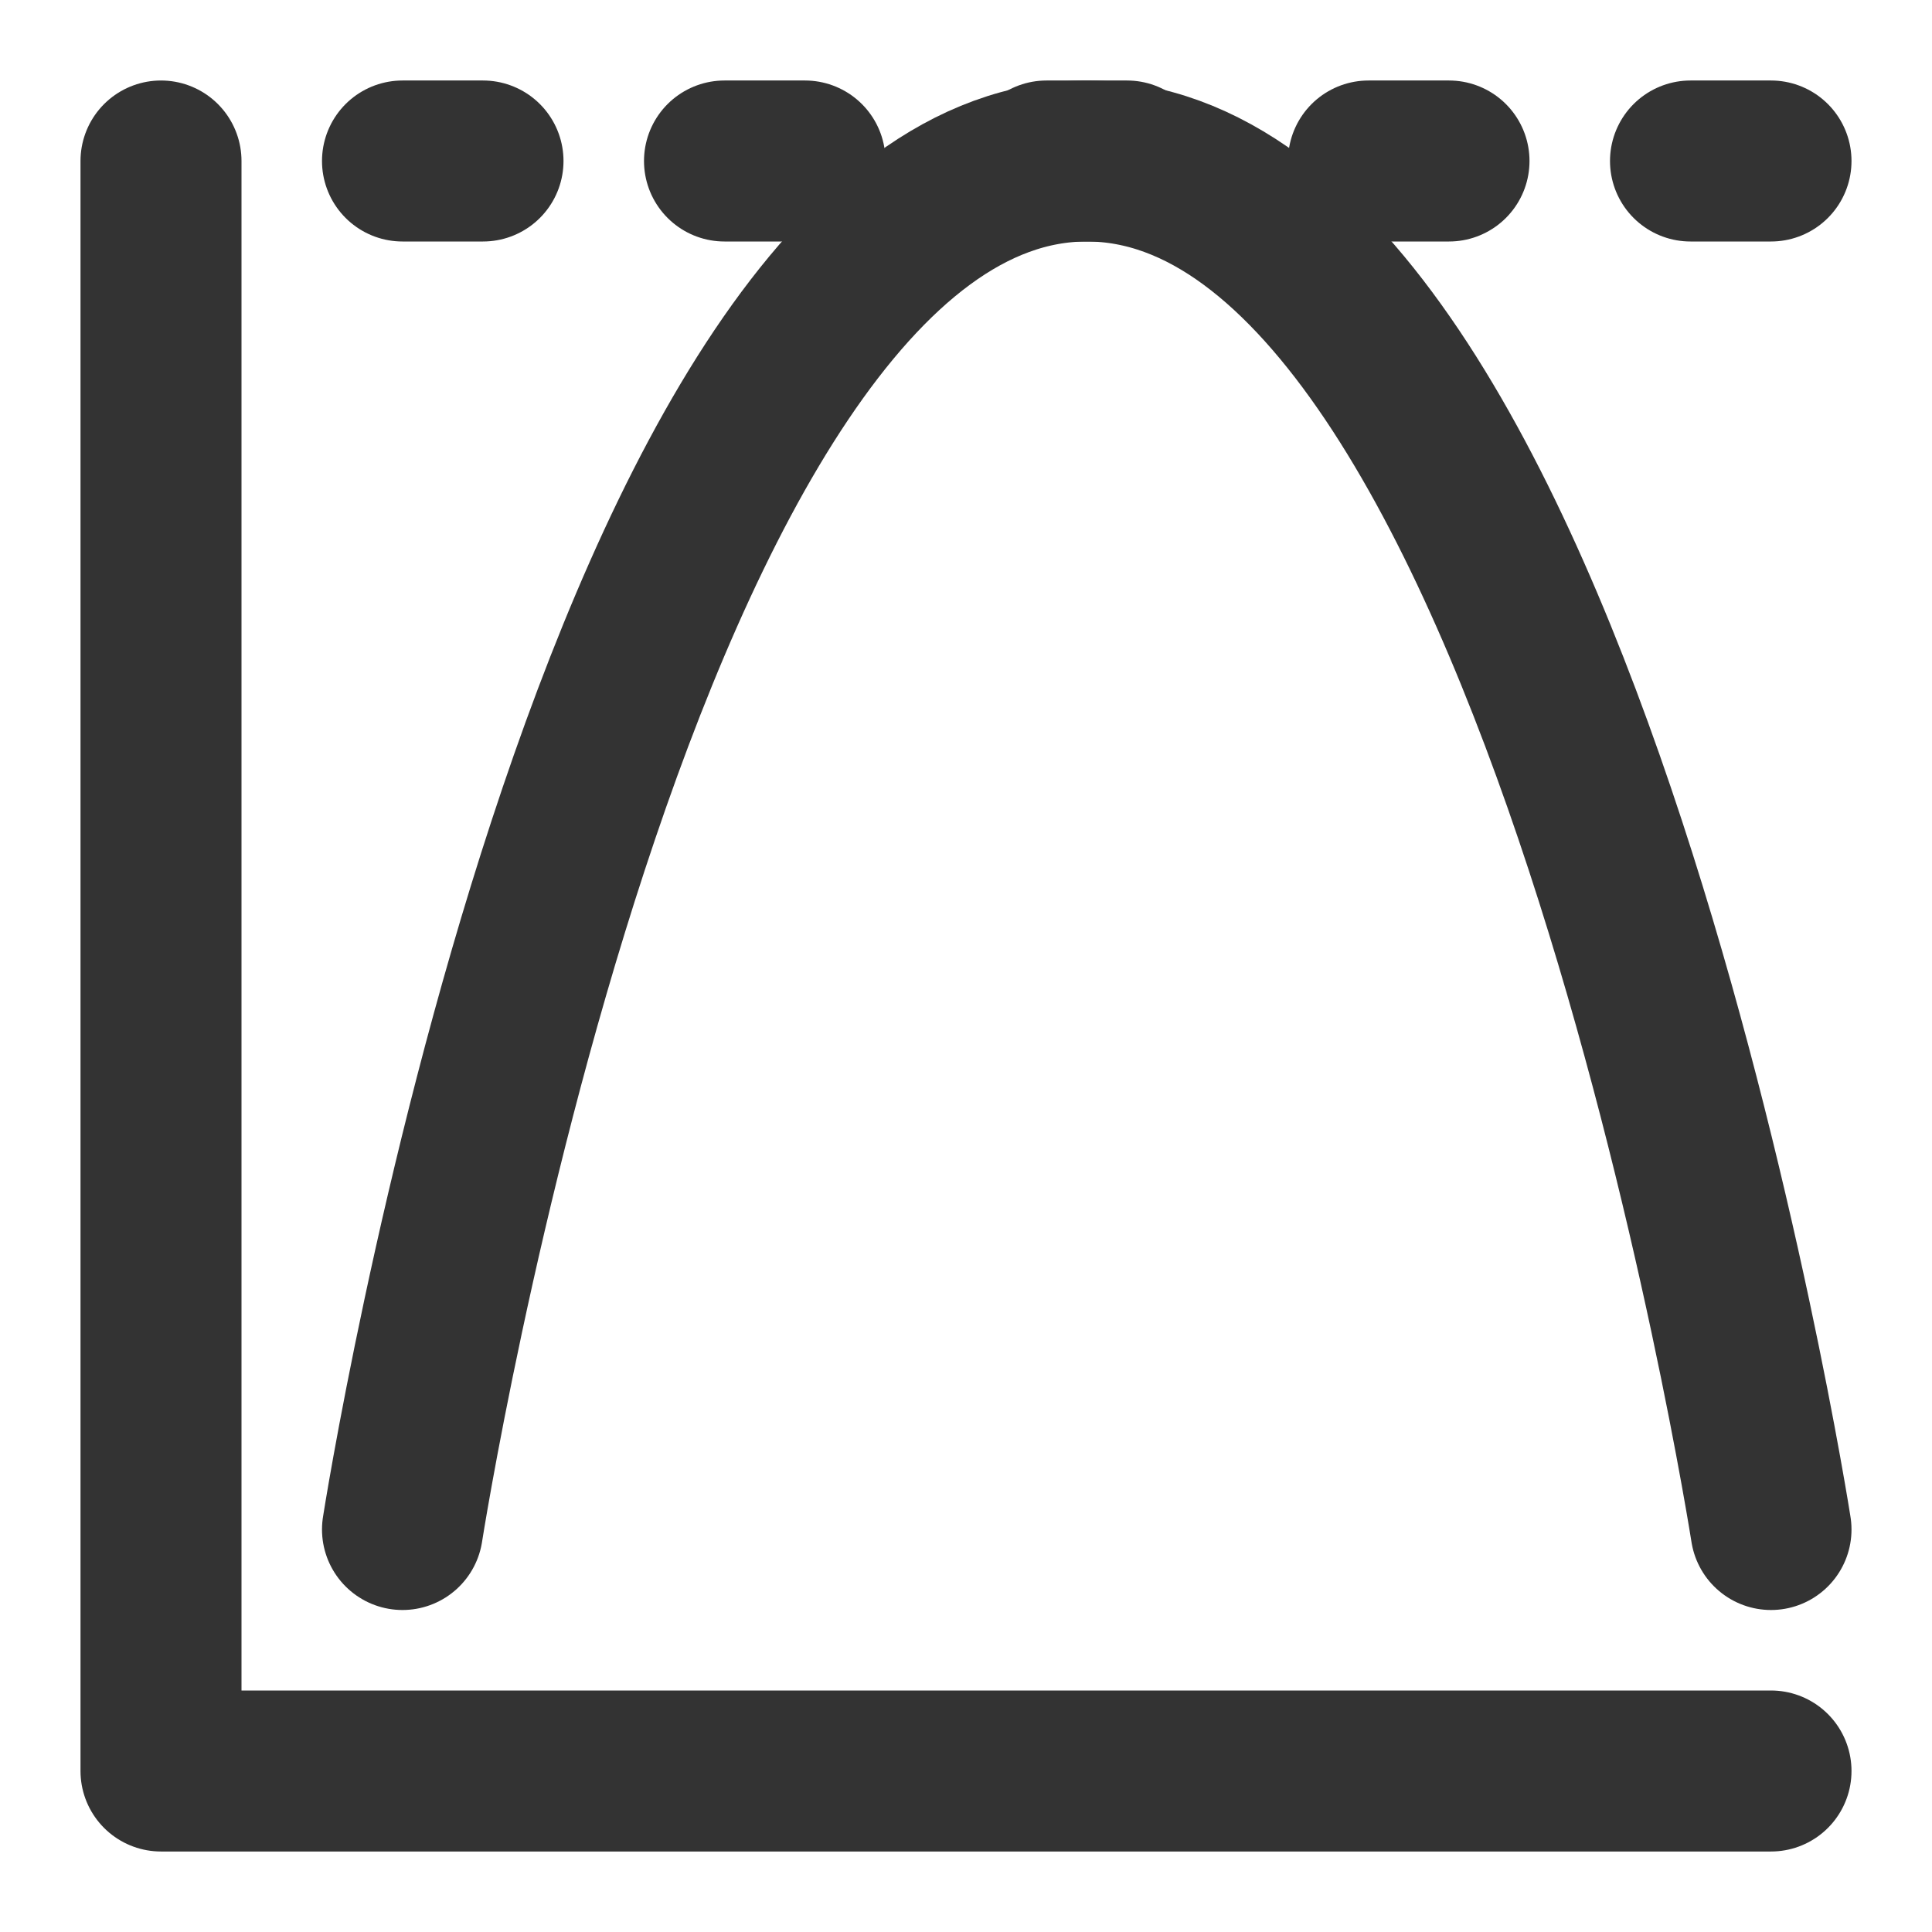 <svg width="24" height="24" viewBox="0 0 24 24" fill="none" xmlns="http://www.w3.org/2000/svg">
<path d="M2 2V22H22" stroke="#333333" stroke-width="2" stroke-linecap="round" stroke-linejoin="round"/>
<path d="M5 19C5 19 7.656 2 13.5 2C19.344 2 22 19 22 19" stroke="#333333" stroke-width="2" stroke-linecap="round" stroke-linejoin="round"/>
<path d="M5 2H22" stroke="#333333" stroke-width="2" stroke-linecap="round" stroke-linejoin="round" stroke-dasharray="1 3"/>
</svg>
